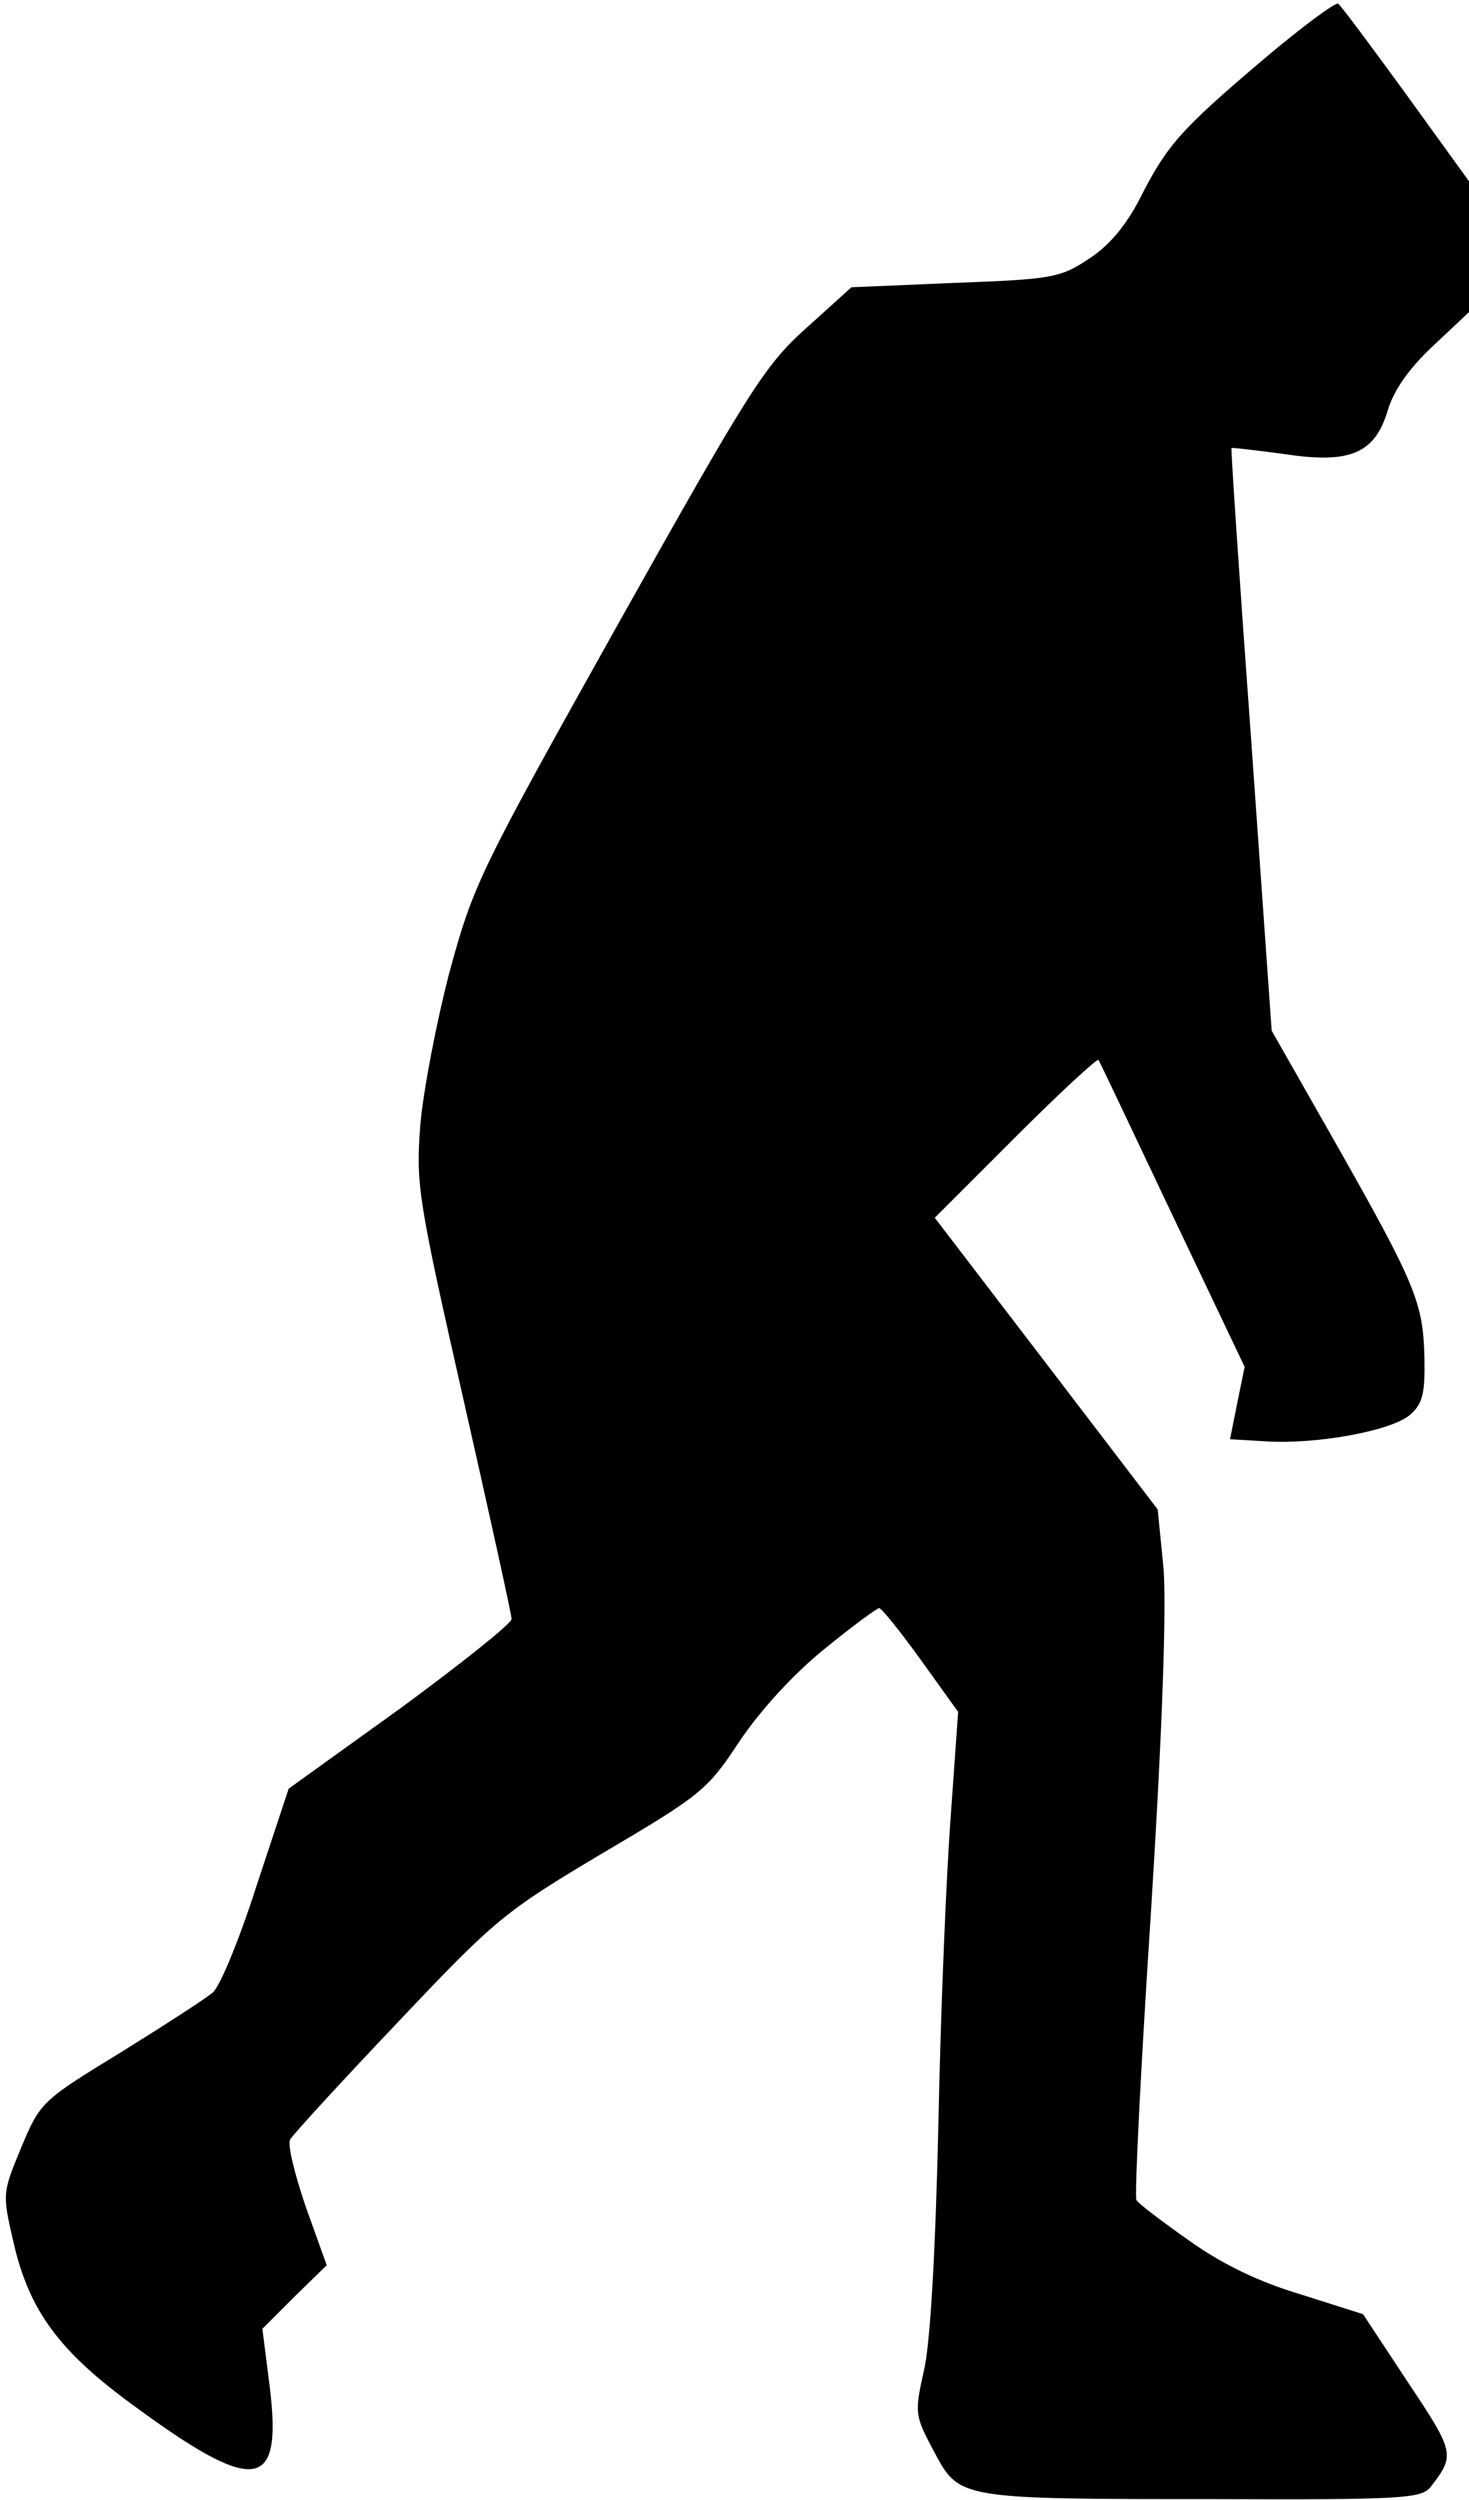 <?xml version="1.0" standalone="no"?>
<!DOCTYPE svg PUBLIC "-//W3C//DTD SVG 20010904//EN"
 "http://www.w3.org/TR/2001/REC-SVG-20010904/DTD/svg10.dtd">
<svg version="1.0" xmlns="http://www.w3.org/2000/svg"
 width="201pt" height="342pt" viewBox="0 0 201 342"
 preserveAspectRatio="xMidYMid meet">
<g transform="translate(0,342) scale(0.1,-0.1)"
fill="#000000" stroke="none">
<path fill="#000000" stroke="none" d="M1729 3339 c-113 -96 -132 -117 -169
-190 -19 -37 -42 -65 -70 -83 -39 -26 -50 -28 -183 -33 l-142 -6 -62 -56 c-57
-51 -78 -85 -258 -406 -189 -338 -197 -354 -230 -475 -18 -69 -36 -163 -40
-210 -6 -81 -3 -100 59 -374 36 -159 66 -295 66 -301 0 -6 -69 -61 -152 -122
l-153 -110 -44 -133 c-23 -72 -50 -138 -60 -146 -9 -8 -65 -44 -126 -82 -108
-66 -110 -68 -136 -130 -26 -63 -26 -63 -10 -132 21 -90 61 -145 157 -216 173
-128 211 -124 193 21 l-10 79 44 44 44 43 -29 81 c-15 44 -25 85 -21 91 4 7
70 79 147 160 135 143 147 152 281 232 134 79 143 86 187 153 29 43 74 92 116
126 38 31 72 56 75 56 3 0 29 -32 57 -71 l51 -71 -10 -141 c-6 -78 -14 -268
-17 -422 -4 -174 -11 -302 -20 -339 -13 -58 -12 -61 14 -110 35 -65 32 -65
386 -65 254 -1 280 1 293 16 34 44 34 47 -30 143 l-62 94 -85 27 c-57 17 -107
41 -152 73 -37 26 -70 51 -73 56 -3 4 6 183 20 397 16 255 21 415 17 468 l-8
80 -152 199 -153 200 110 110 c61 61 112 108 114 106 2 -3 47 -98 101 -212
l99 -208 -10 -49 -10 -50 51 -3 c70 -4 172 15 196 37 17 15 20 30 19 79 -2 74
-12 99 -122 293 l-87 153 -28 397 c-16 219 -28 399 -27 400 0 1 33 -3 71 -8
91 -14 125 0 143 60 8 27 29 57 61 87 l50 47 0 89 0 90 -86 119 c-48 66 -89
121 -93 124 -4 2 -50 -32 -102 -76z"/>
</g>
</svg>
